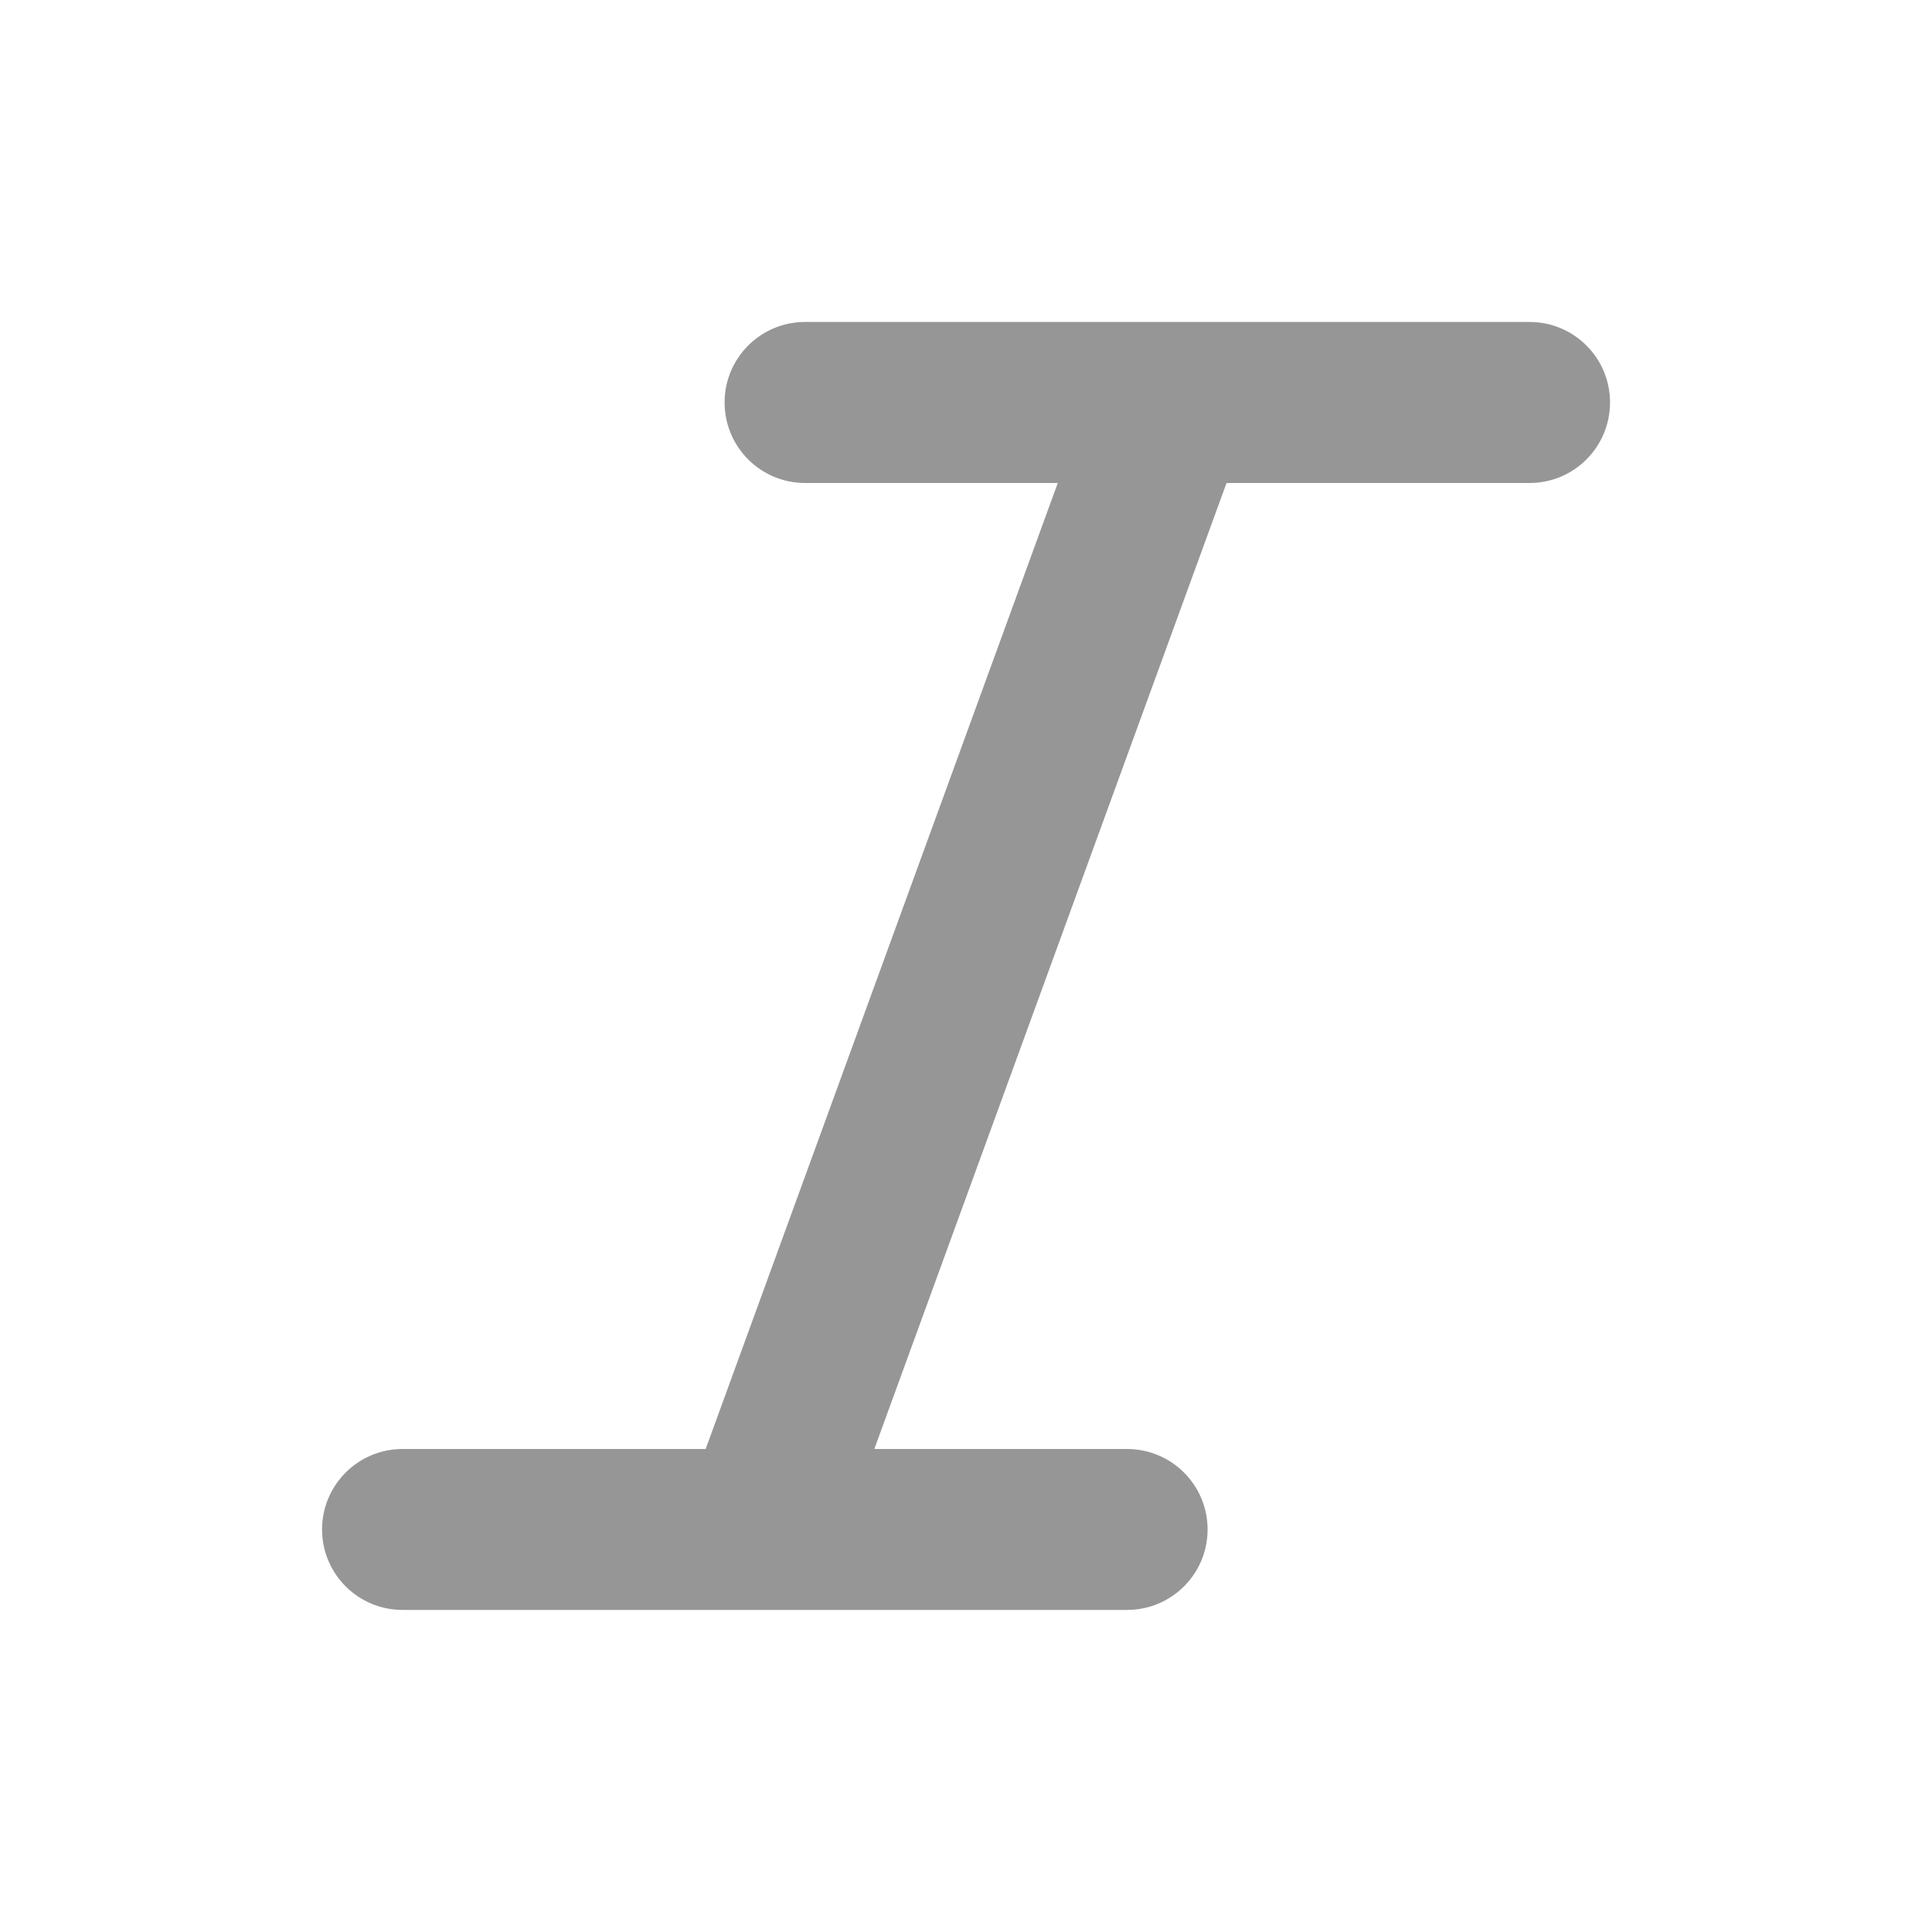 <svg width="20" height="20" viewBox="0 0 20 20" fill="none" xmlns="http://www.w3.org/2000/svg">
<path fill-rule="evenodd" clip-rule="evenodd" d="M7.501 4.166C7.501 3.706 7.874 3.333 8.334 3.333H15.834C16.294 3.333 16.667 3.706 16.667 4.166C16.667 4.627 16.294 5 15.834 5H12.697L9.051 15H11.667C12.128 15 12.501 15.373 12.501 15.833C12.501 16.293 12.128 16.666 11.667 16.666H4.167C3.707 16.666 3.334 16.293 3.334 15.833C3.334 15.373 3.707 15 4.167 15H7.305L10.95 5H8.334C7.874 5 7.501 4.627 7.501 4.166Z" fill="#969696"/>
</svg>
